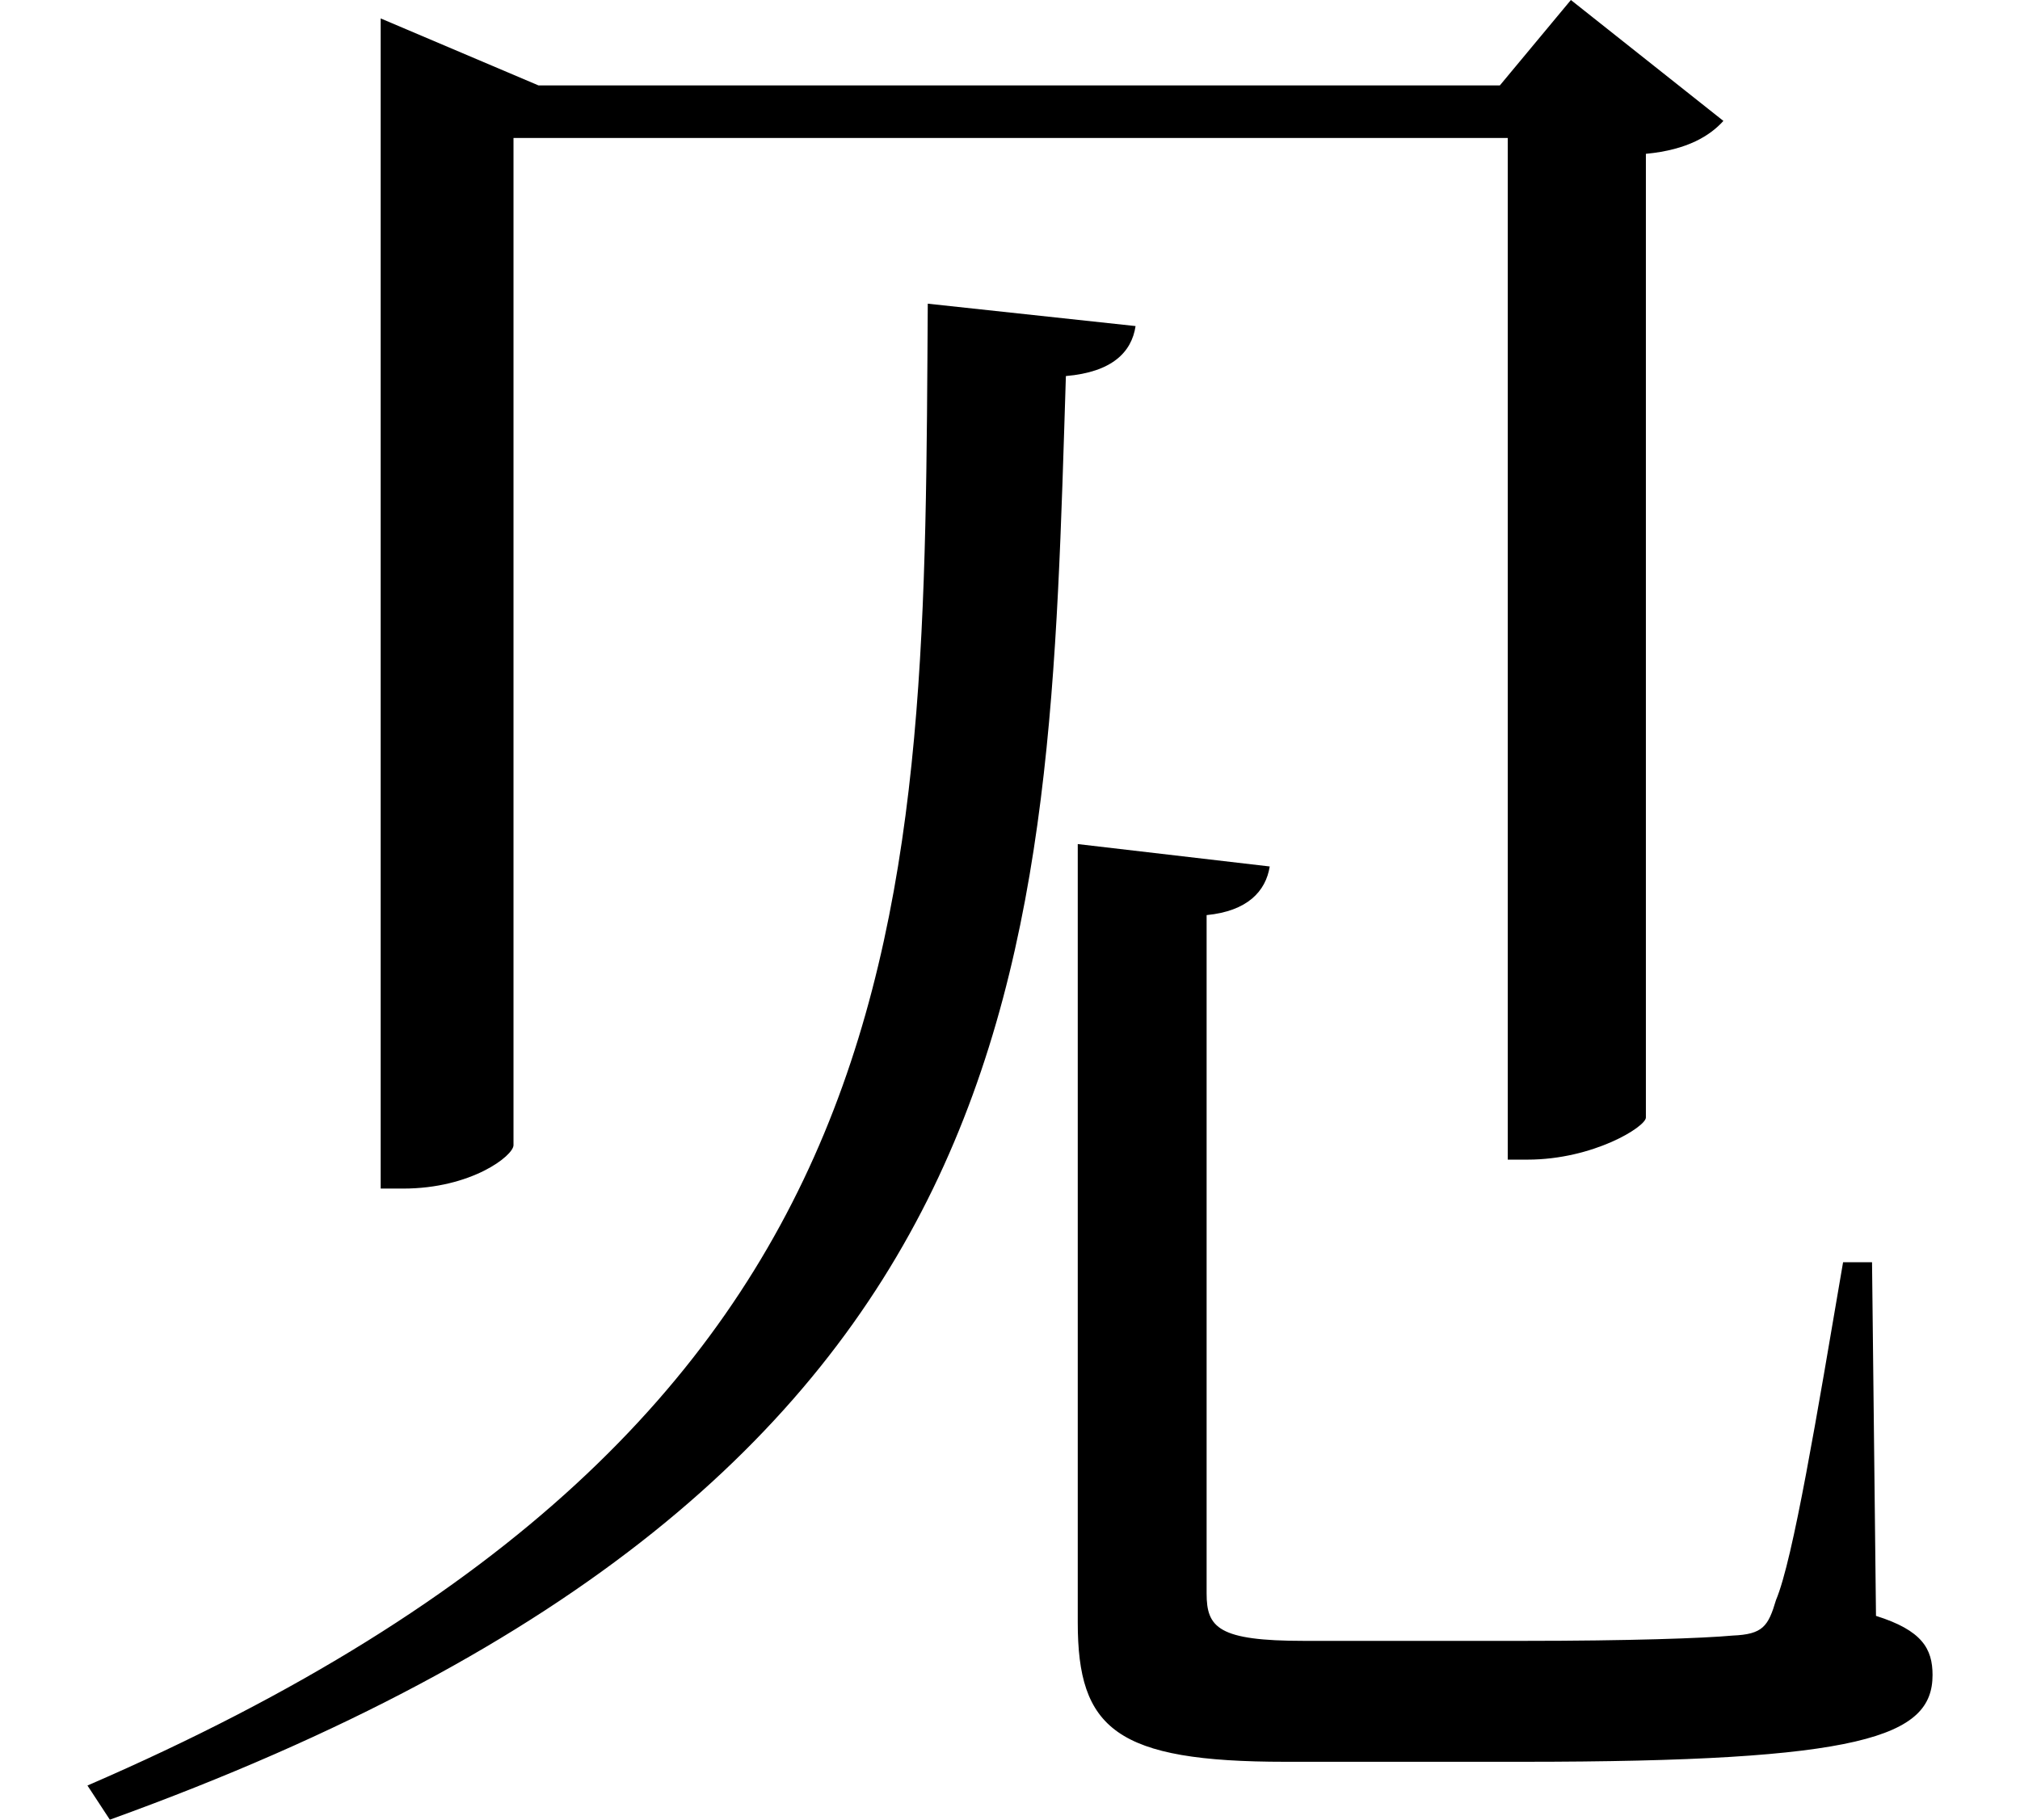 <svg height="21.625" viewBox="0 0 24 21.625" width="24" xmlns="http://www.w3.org/2000/svg">
<path d="M15.219,9.484 L12.938,9.75 L12.938,0.5 C12.938,-0.766 13.391,-1.156 15.406,-1.156 L18.219,-1.156 C22.266,-1.156 23.094,-0.859 23.094,-0.125 C23.094,0.188 22.969,0.406 22.422,0.578 L22.375,4.781 L22.031,4.781 C21.719,2.953 21.438,1.25 21.234,0.766 C21.141,0.453 21.078,0.359 20.719,0.344 C20.375,0.312 19.484,0.281 18.234,0.281 L15.625,0.281 C14.609,0.281 14.469,0.438 14.469,0.844 L14.469,8.906 C14.953,8.953 15.172,9.188 15.219,9.484 Z M13.625,15.906 L11.156,16.172 C11.109,9 11.25,2.922 1.172,-1.438 L1.438,-1.844 C12.594,2.188 12.578,8.406 12.797,15.312 C13.344,15.359 13.578,15.594 13.625,15.906 Z M4.656,19.562 L4.656,5.656 L4.922,5.656 C5.734,5.656 6.234,6.047 6.234,6.172 L6.234,18.141 L18.047,18.141 L18.047,6 L18.281,6 C19.062,6 19.688,6.391 19.688,6.5 L19.688,17.953 C20.188,18 20.453,18.172 20.609,18.344 L18.797,19.781 L17.953,18.766 L6.531,18.766 Z" transform="translate(-0.133, 19.781) scale(1, -1)"/>
</svg>